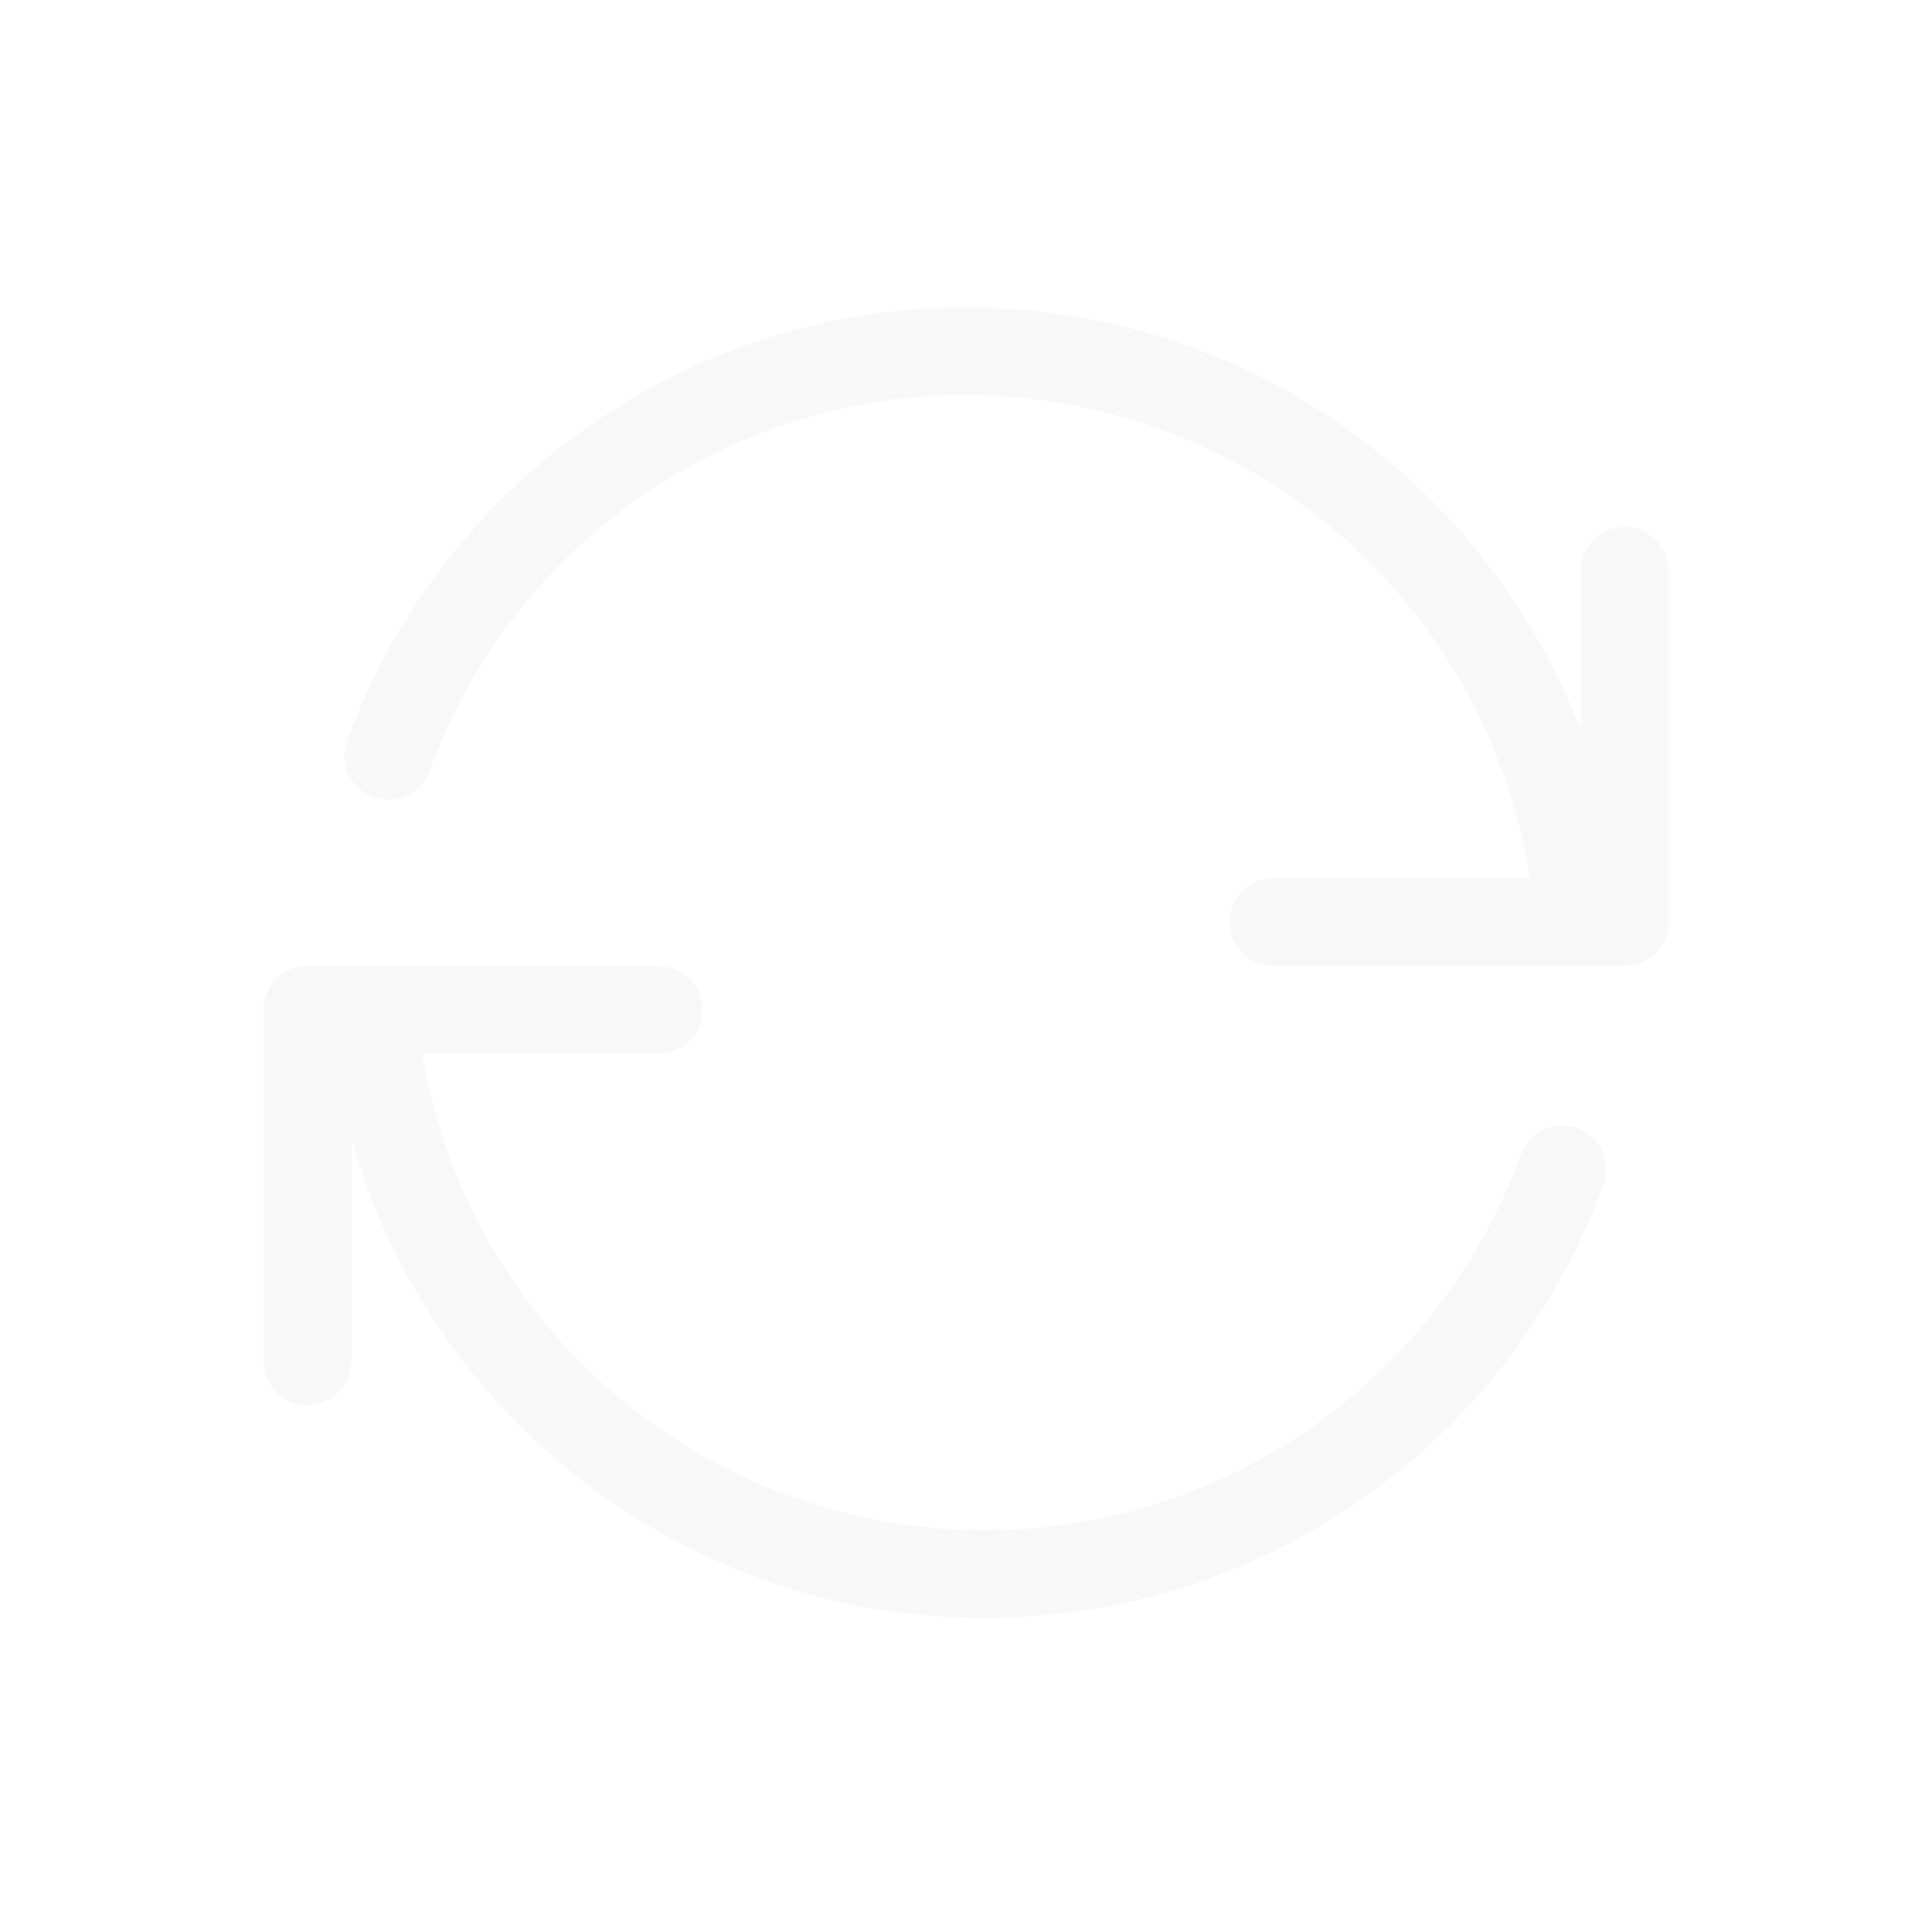<?xml version="1.0" encoding="UTF-8" standalone="no"?>
<!-- Created with Inkscape (http://www.inkscape.org/) -->

<svg
   width="22"
   height="22"
   viewBox="0 0 22 22"
   version="1.1"
   id="svg5"
   inkscape:version="1.2.1 (9c6d41e410, 2022-07-14, custom)"
   sodipodi:docname="updates-notifier-inactive.svg"
   xmlns:inkscape="http://www.inkscape.org/namespaces/inkscape"
   xmlns:sodipodi="http://sodipodi.sourceforge.net/DTD/sodipodi-0.dtd"
   xmlns="http://www.w3.org/2000/svg"
   xmlns:svg="http://www.w3.org/2000/svg">
  <sodipodi:namedview
     id="namedview7"
     pagecolor="#ffffff"
     bordercolor="#000000"
     borderopacity="0.25"
     inkscape:showpageshadow="2"
     inkscape:pageopacity="0.0"
     inkscape:pagecheckerboard="0"
     inkscape:deskcolor="#d1d1d1"
     inkscape:document-units="px"
     showgrid="false"
     inkscape:zoom="36.454545"
     inkscape:cx="10.986284"
     inkscape:cy="11"
     inkscape:window-width="1920"
     inkscape:window-height="1011"
     inkscape:window-x="0"
     inkscape:window-y="0"
     inkscape:window-maximized="1"
     inkscape:current-layer="svg5" />
  <defs
     id="defs2">
    <style
       id="current-color-scheme"
       type="text/css">
   .ColorScheme-Text { color:#dedede; } .ColorScheme-Highlight { color:#3daee9; } .ColorScheme-NeutralText { color:#ff9800; } .ColorScheme-PositiveText { color:#4caf50; } .ColorScheme-NegativeText { color:#f44336; }</style>
  </defs>
  <path
     id="path234"
     style="opacity:0.2;fill:currentColor;stroke-width:2"
     class="ColorScheme-Text"
     d="M 11.004,3.5 C 7.887,3.497 5.042,5.443 3.953,8.436 3.859,8.695 3.993,8.982 4.252,9.076 4.511,9.17 4.798,9.037 4.893,8.777 5.936,5.911 8.823,4.157 11.848,4.555 14.727,4.934 16.98,7.165 17.42,10 H 14.5 c -0.277,0 -0.5,0.223 -0.5,0.5 0,0.277 0.223,0.5 0.5,0.5 h 4 c 0.017,0 0.034,-2.58e-4 0.051,-0.002 C 18.804,10.973 19,10.76 19,10.5 v -4 c 0,-0.277 -0.223,-0.5 -0.5,-0.5 -0.277,0 -0.5,0.223 -0.5,0.5 v 1.812 C 17.034,5.798 14.755,3.93 11.979,3.564 c -0.327,-0.043 -0.652,-0.064 -0.975,-0.064 z m -7.504,7.5 c -0.017,0 -0.034,3.12e-4 -0.051,0.002 C 3.196,11.027 3,11.24 3,11.5 v 4 c 0,0.277 0.223,0.5 0.5,0.5 0.277,0 0.5,-0.223 0.5,-0.5 v -2.523 c 0.061,0.215 0.136,0.424 0.215,0.631 l -0.002,0.004 c 0.966,2.515 3.245,4.383 6.021,4.748 0.327,0.043 0.652,0.064 0.975,0.064 3.117,0.003 5.962,-1.943 7.051,-4.936 0.094,-0.259 -0.039,-0.546 -0.299,-0.641 -0.259,-0.094 -0.546,0.039 -0.641,0.299 -1.043,2.867 -3.931,4.621 -6.955,4.223 C 7.512,16.994 5.275,14.799 4.807,12 H 7.5 c 0.277,0 0.5,-0.223 0.5,-0.5 0,-0.277 -0.223,-0.5 -0.5,-0.5 z" />
</svg>
